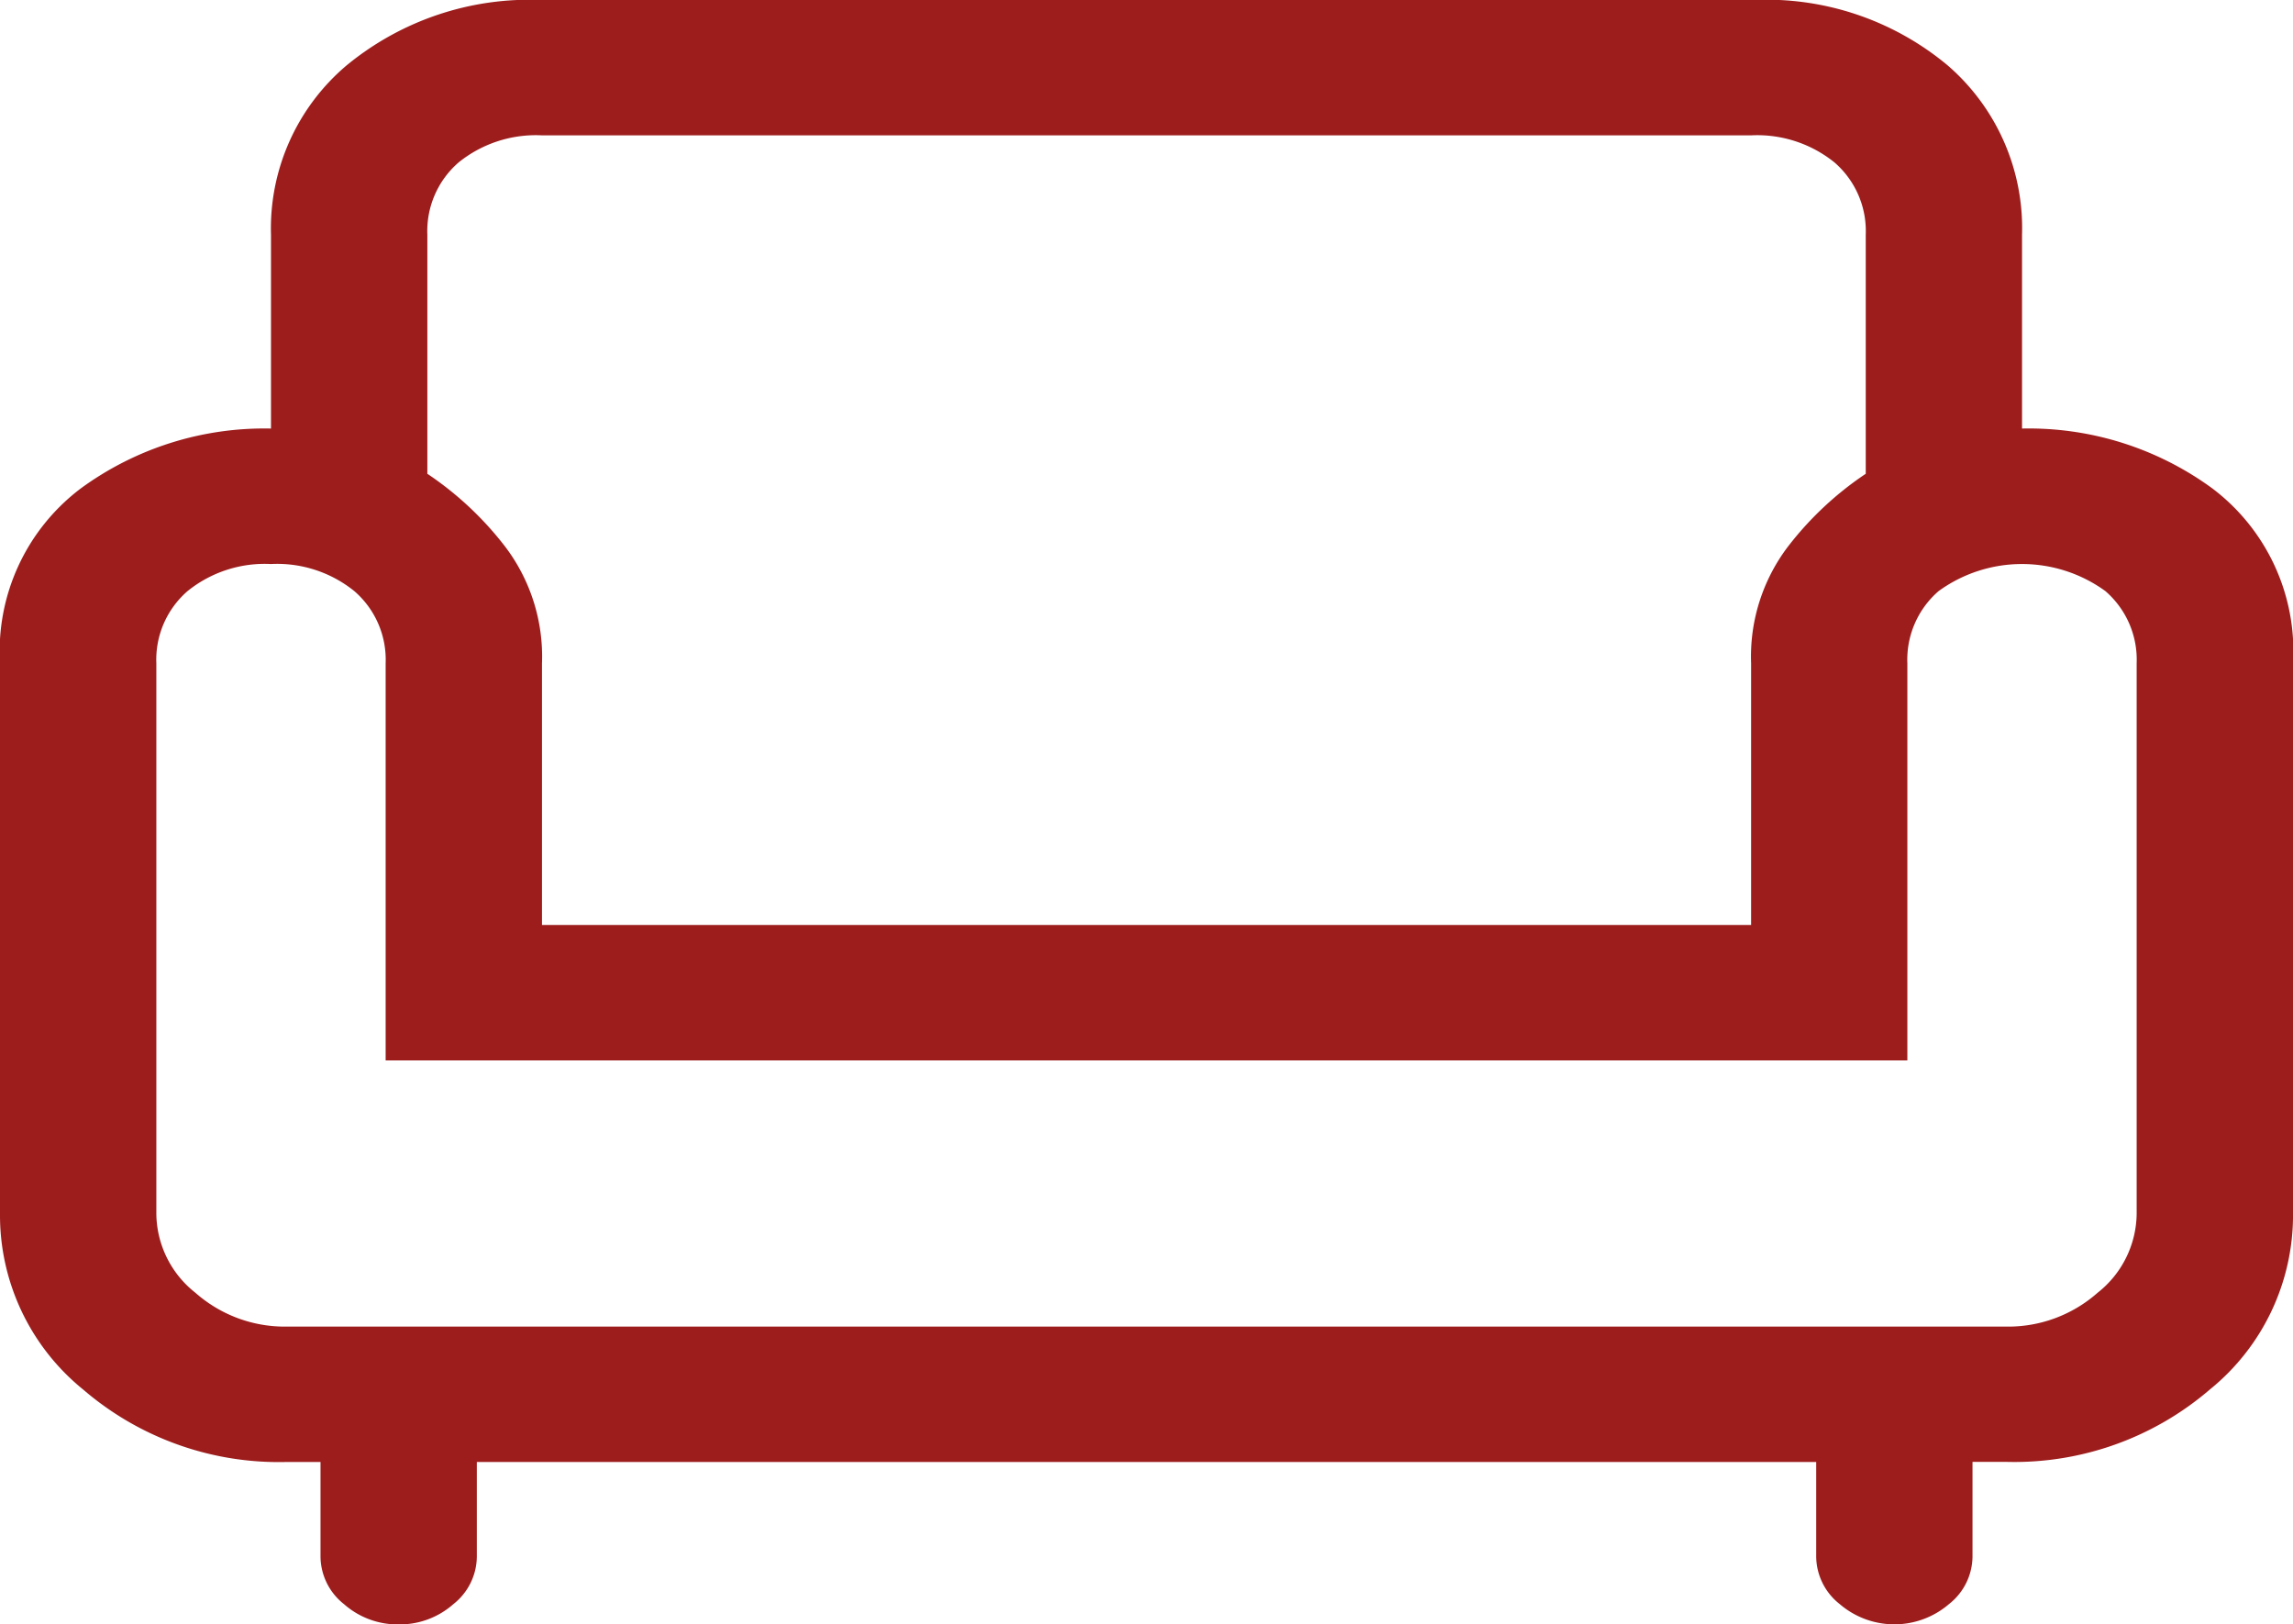 <svg xmlns="http://www.w3.org/2000/svg" width="92.546" height="65.576" viewBox="0 0 92.546 65.576">
  <path id="chair_FILL0_wght400_GRAD0_opsz48" d="M18.09,71.576a3.269,3.269,0,0,1-2.208-.82,2.466,2.466,0,0,1-.946-1.913V65.019H13.568a12.1,12.1,0,0,1-8.2-2.915A9.059,9.059,0,0,1,2,55V32.777a8.234,8.234,0,0,1,3.26-7.059A12.547,12.547,0,0,1,12.937,23.3V15.472a8.617,8.617,0,0,1,3.05-6.831A11.616,11.616,0,0,1,23.875,6h48.9a11.415,11.415,0,0,1,7.835,2.641,8.683,8.683,0,0,1,3,6.831V23.3a12.547,12.547,0,0,1,7.677,2.414,8.234,8.234,0,0,1,3.26,7.059V55a9.059,9.059,0,0,1-3.365,7.1,12.1,12.1,0,0,1-8.2,2.915H81.611v3.825a2.466,2.466,0,0,1-.946,1.913,3.385,3.385,0,0,1-4.417,0,2.466,2.466,0,0,1-.946-1.913V65.019H21.245v3.825a2.466,2.466,0,0,1-.946,1.913A3.269,3.269,0,0,1,18.09,71.576ZM13.568,59.554h69.41a5.448,5.448,0,0,0,3.681-1.366A4.111,4.111,0,0,0,88.236,55V32.777a3.663,3.663,0,0,0-1.262-2.915,5.728,5.728,0,0,0-6.731,0,3.663,3.663,0,0,0-1.262,2.915v16.03H17.565V32.777A3.663,3.663,0,0,0,16.3,29.862a4.961,4.961,0,0,0-3.365-1.093,4.961,4.961,0,0,0-3.365,1.093A3.663,3.663,0,0,0,8.31,32.777V55a4.111,4.111,0,0,0,1.577,3.188A5.448,5.448,0,0,0,13.568,59.554ZM23.875,43.342h48.8V32.777a7.342,7.342,0,0,1,1.472-4.691,13.272,13.272,0,0,1,3.155-2.96V15.472a3.663,3.663,0,0,0-1.262-2.915,4.961,4.961,0,0,0-3.365-1.093h-48.8a4.961,4.961,0,0,0-3.365,1.093,3.663,3.663,0,0,0-1.262,2.915v9.654a13.272,13.272,0,0,1,3.155,2.96,7.342,7.342,0,0,1,1.472,4.691Zm24.4,0Zm0,16.212Zm0-10.747Z" transform="translate(-2 -6)" fill="#9d1d1d"/>
</svg>
